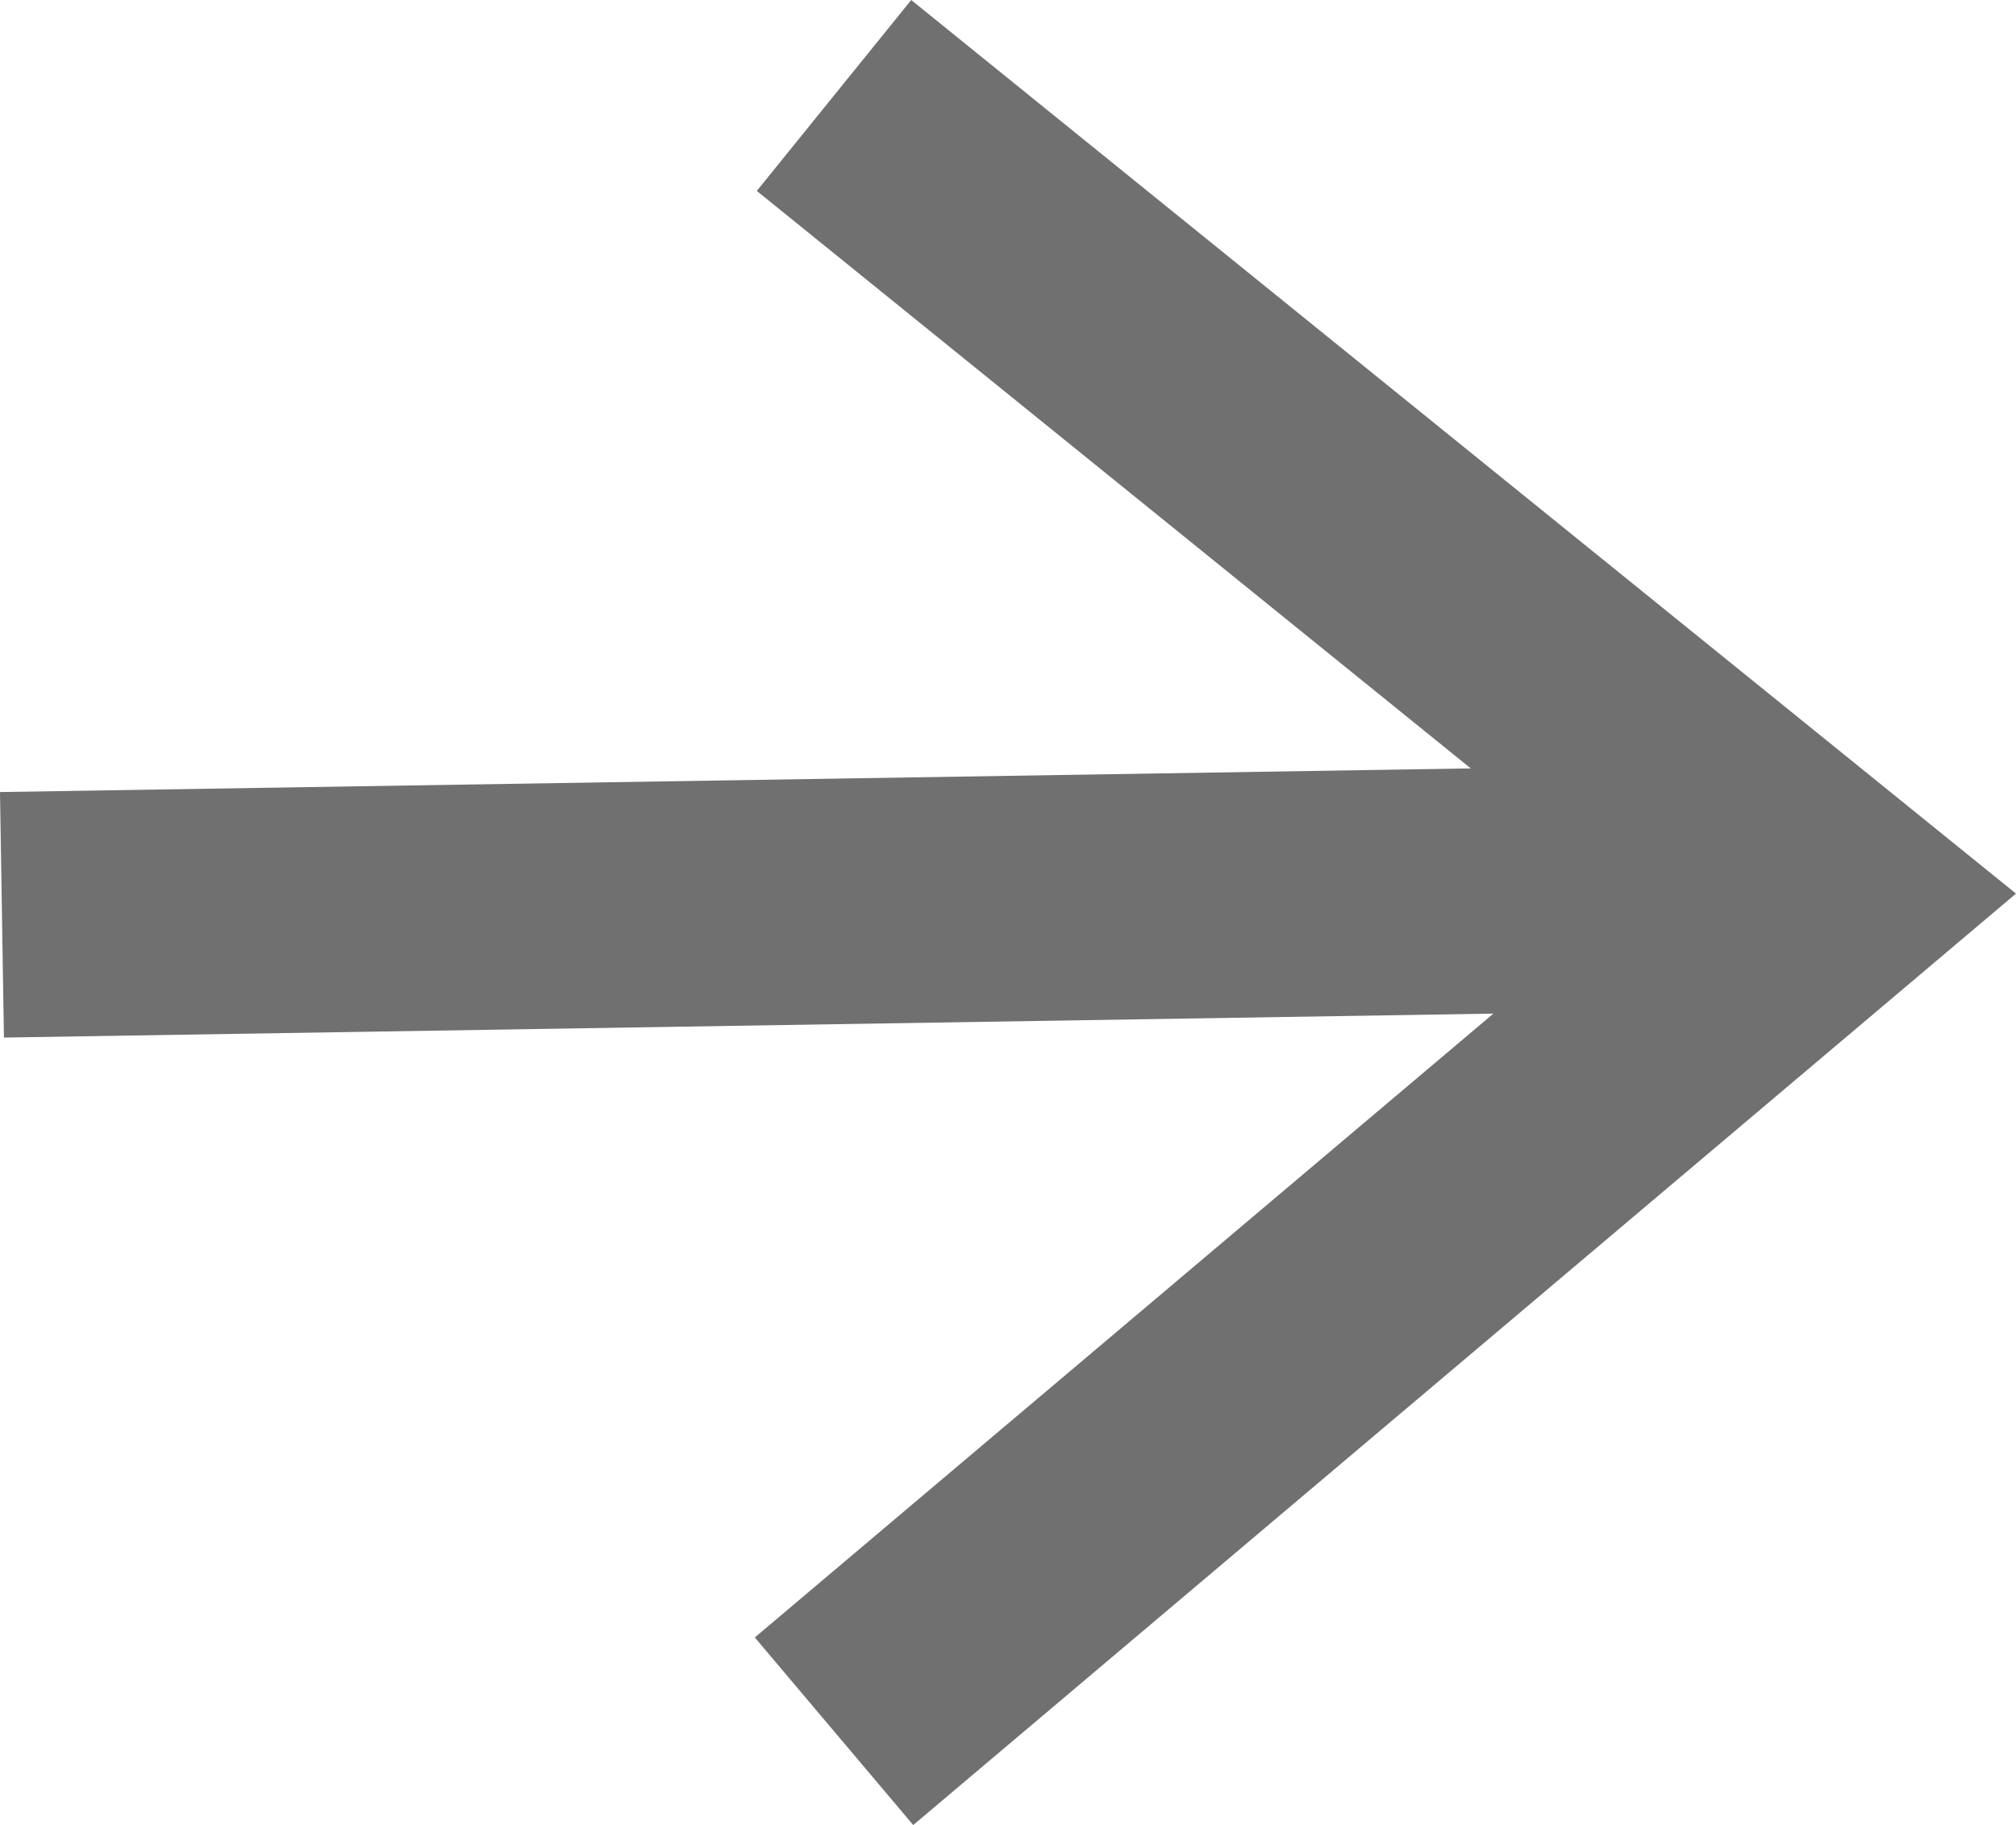 <svg xmlns="http://www.w3.org/2000/svg" width="41.054" height="37.164" viewBox="0 0 41.054 37.164">
  <g id="Group_102" data-name="Group 102" transform="translate(0.04 1.944)">
    <line id="Line_6" data-name="Line 6" y1="0.601" x2="37.362" transform="translate(0 16.083)" fill="none" stroke="#707070" stroke-width="5"/>
    <path id="Path_471" data-name="Path 471" d="M539.028,3882.56l20.146,16.294-20.146,17.015" transform="translate(-522.084 -3882.56)" fill="none" stroke="#707070" stroke-width="5"/>
  </g>
</svg>
